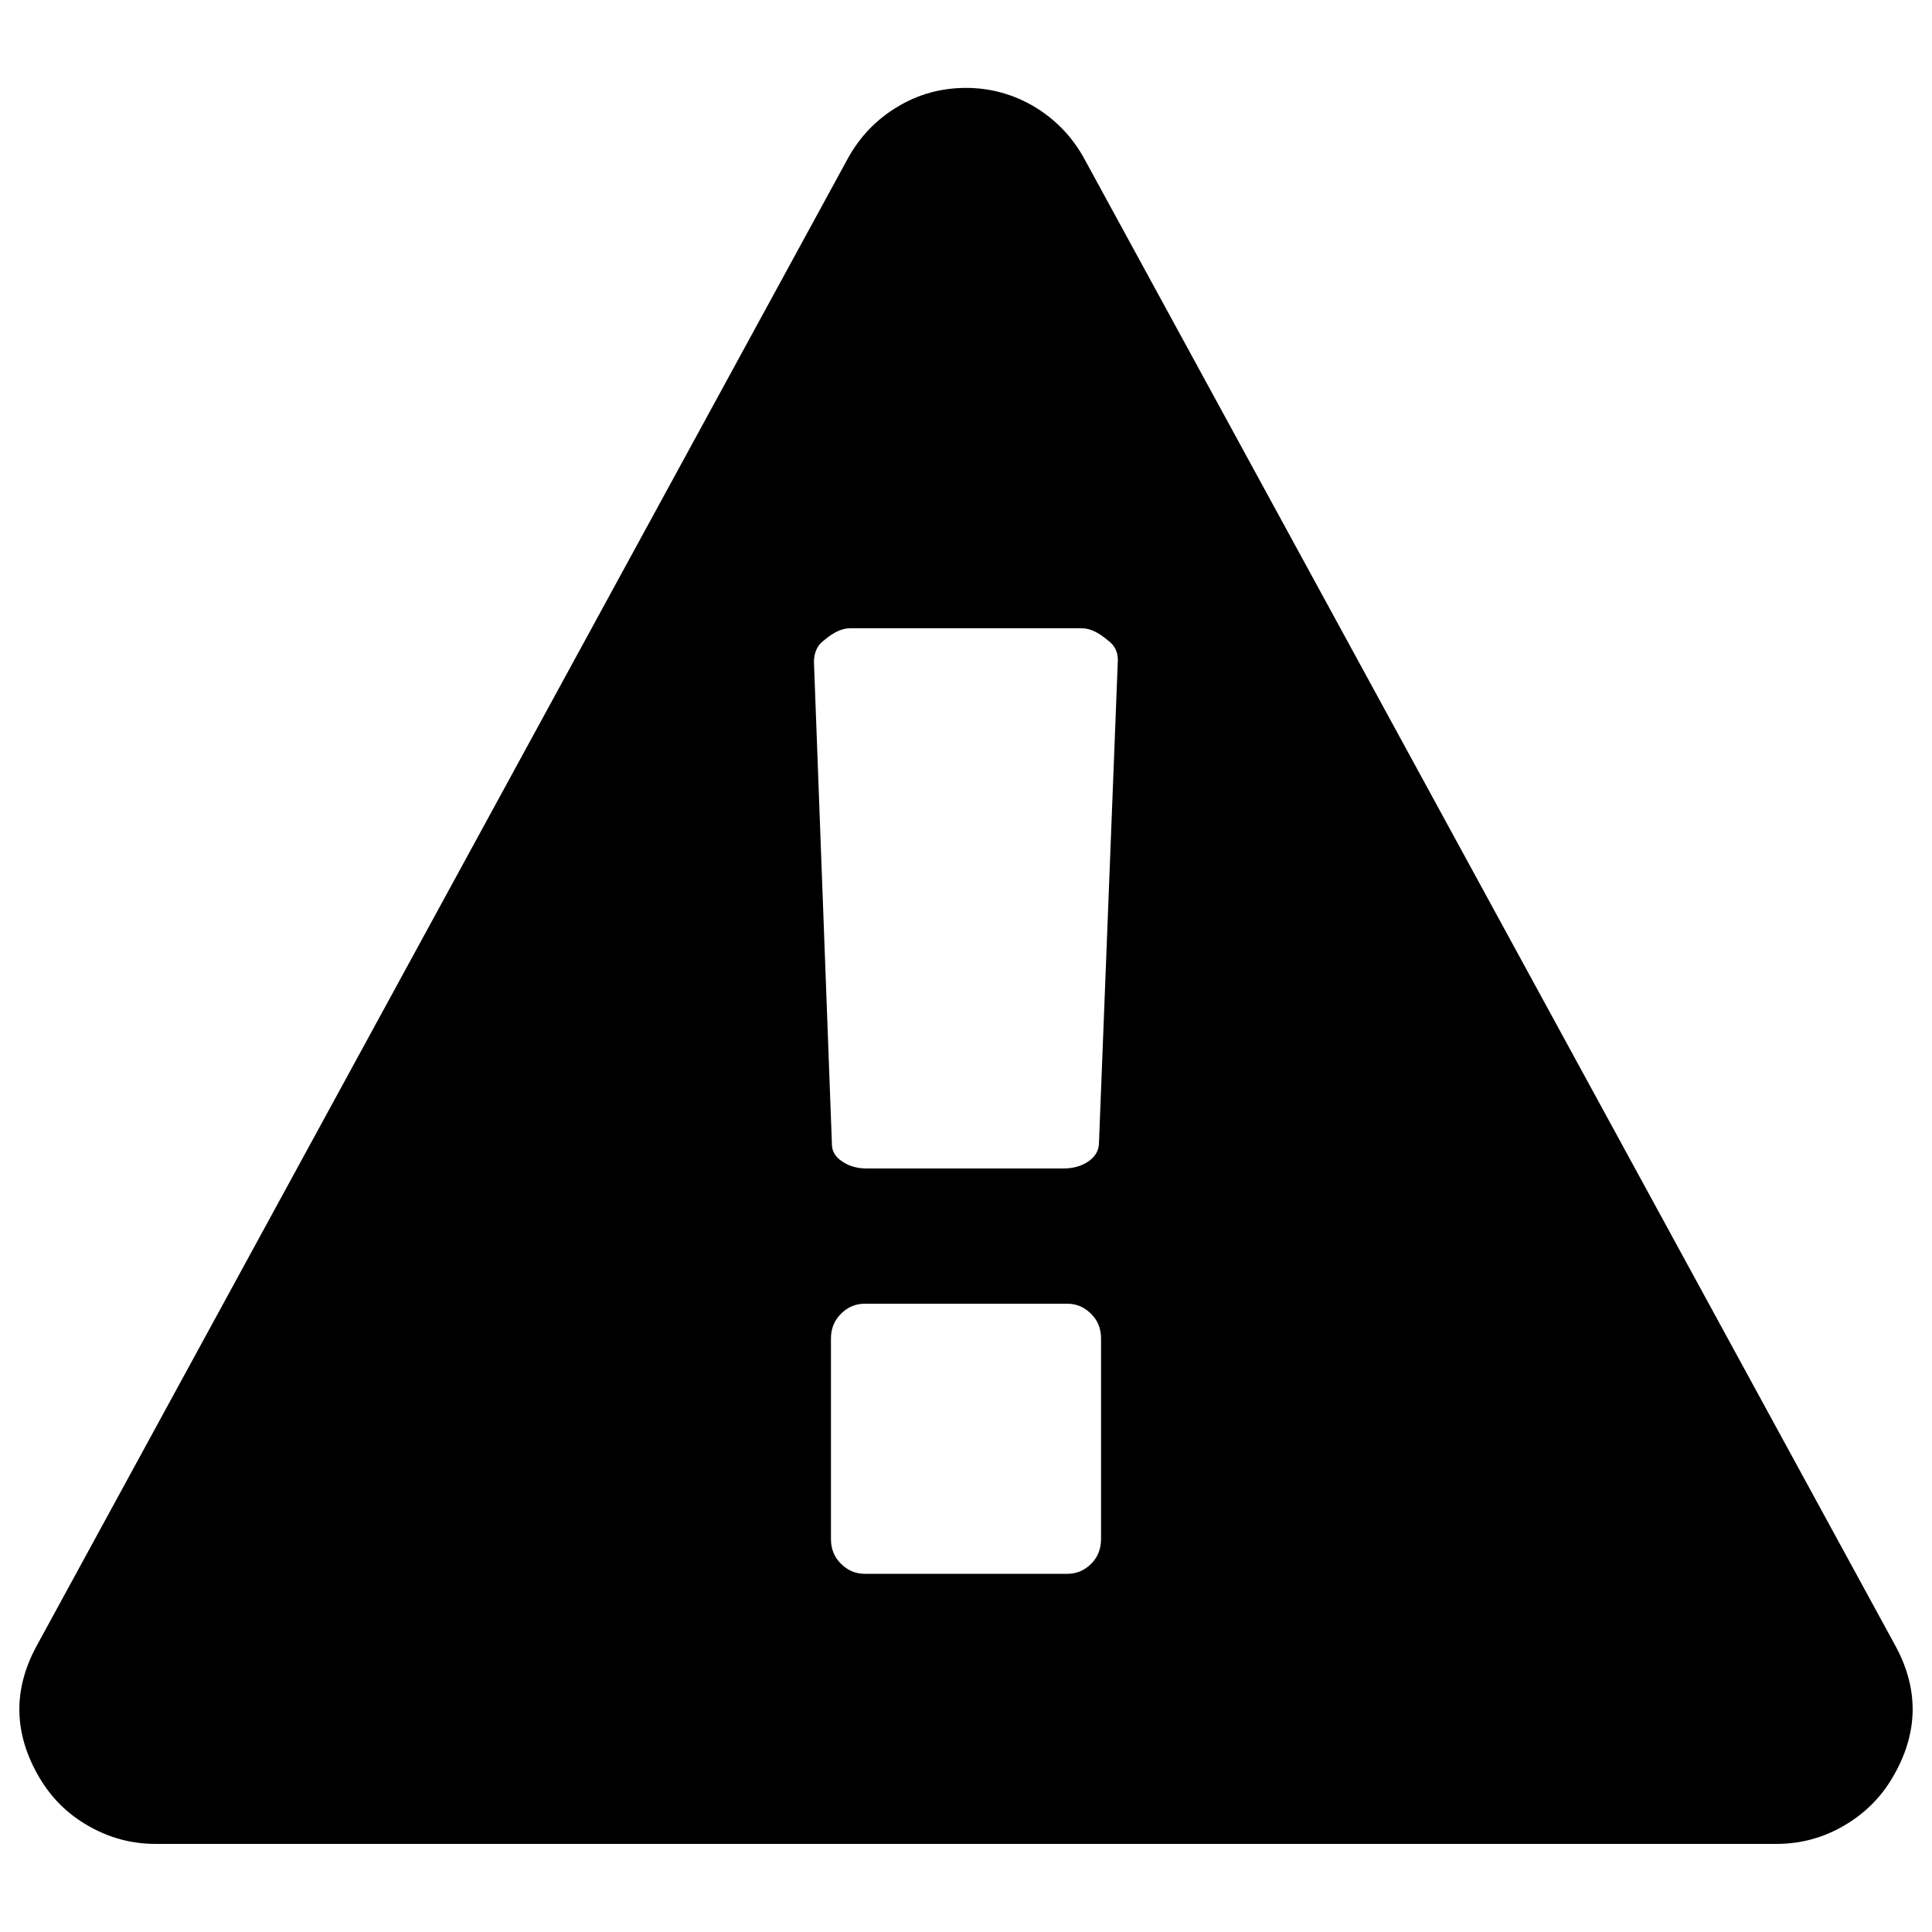 <?xml version="1.0" encoding="utf-8"?>
<!-- Svg Vector Icons : http://www.onlinewebfonts.com/icon -->
<!DOCTYPE svg PUBLIC "-//W3C//DTD SVG 1.1//EN" "http://www.w3.org/Graphics/SVG/1.1/DTD/svg11.dtd">
<svg version="1.1" xmlns="http://www.w3.org/2000/svg" xmlns:xlink="http://www.w3.org/1999/xlink" x="0px" y="0px" viewBox="0 0 1000 1000" enable-background="new 0 0 1000 1000" xml:space="preserve">
<g><g><path d="M569.9,796.6V692.8c0-5.1-1.7-9.4-5.2-12.8c-3.5-3.5-7.6-5.2-12.3-5.2H447.6c-4.7,0-8.8,1.7-12.3,5.2c-3.5,3.5-5.2,7.7-5.2,12.8v103.8c0,5.1,1.7,9.4,5.2,12.8c3.5,3.5,7.6,5.2,12.3,5.2h104.9c4.7,0,8.8-1.7,12.3-5.2C568.2,806,569.9,801.7,569.9,796.6z M568.8,592.3l9.8-250.7c0-4.4-1.8-7.8-5.5-10.4c-4.7-4-9.1-6-13.1-6H439.9c-4,0-8.4,2-13.1,6c-3.6,2.5-5.5,6.4-5.5,11.5l9.3,249.6c0,3.6,1.8,6.6,5.5,9c3.6,2.4,8,3.6,13.1,3.5h101.1c5.1,0,9.4-1.2,12.8-3.5C566.6,599,568.5,596,568.8,592.3L568.8,592.3z M561.2,82.1l419.5,769.1c12.7,22.9,12.4,45.9-1.1,68.8c-6.2,10.6-14.7,18.9-25.4,25.1s-22.3,9.3-34.7,9.3H80.5c-12.4,0-23.9-3.1-34.7-9.3C35,939,26.6,930.6,20.4,920.1c-13.5-22.9-13.8-45.9-1.1-68.8L438.8,82.1c6.2-11.3,14.7-20.2,25.7-26.8c10.9-6.6,22.8-9.8,35.5-9.8c12.7,0,24.6,3.3,35.5,9.8C546.4,61.9,555,70.8,561.2,82.1z"/></g></g>
</svg>